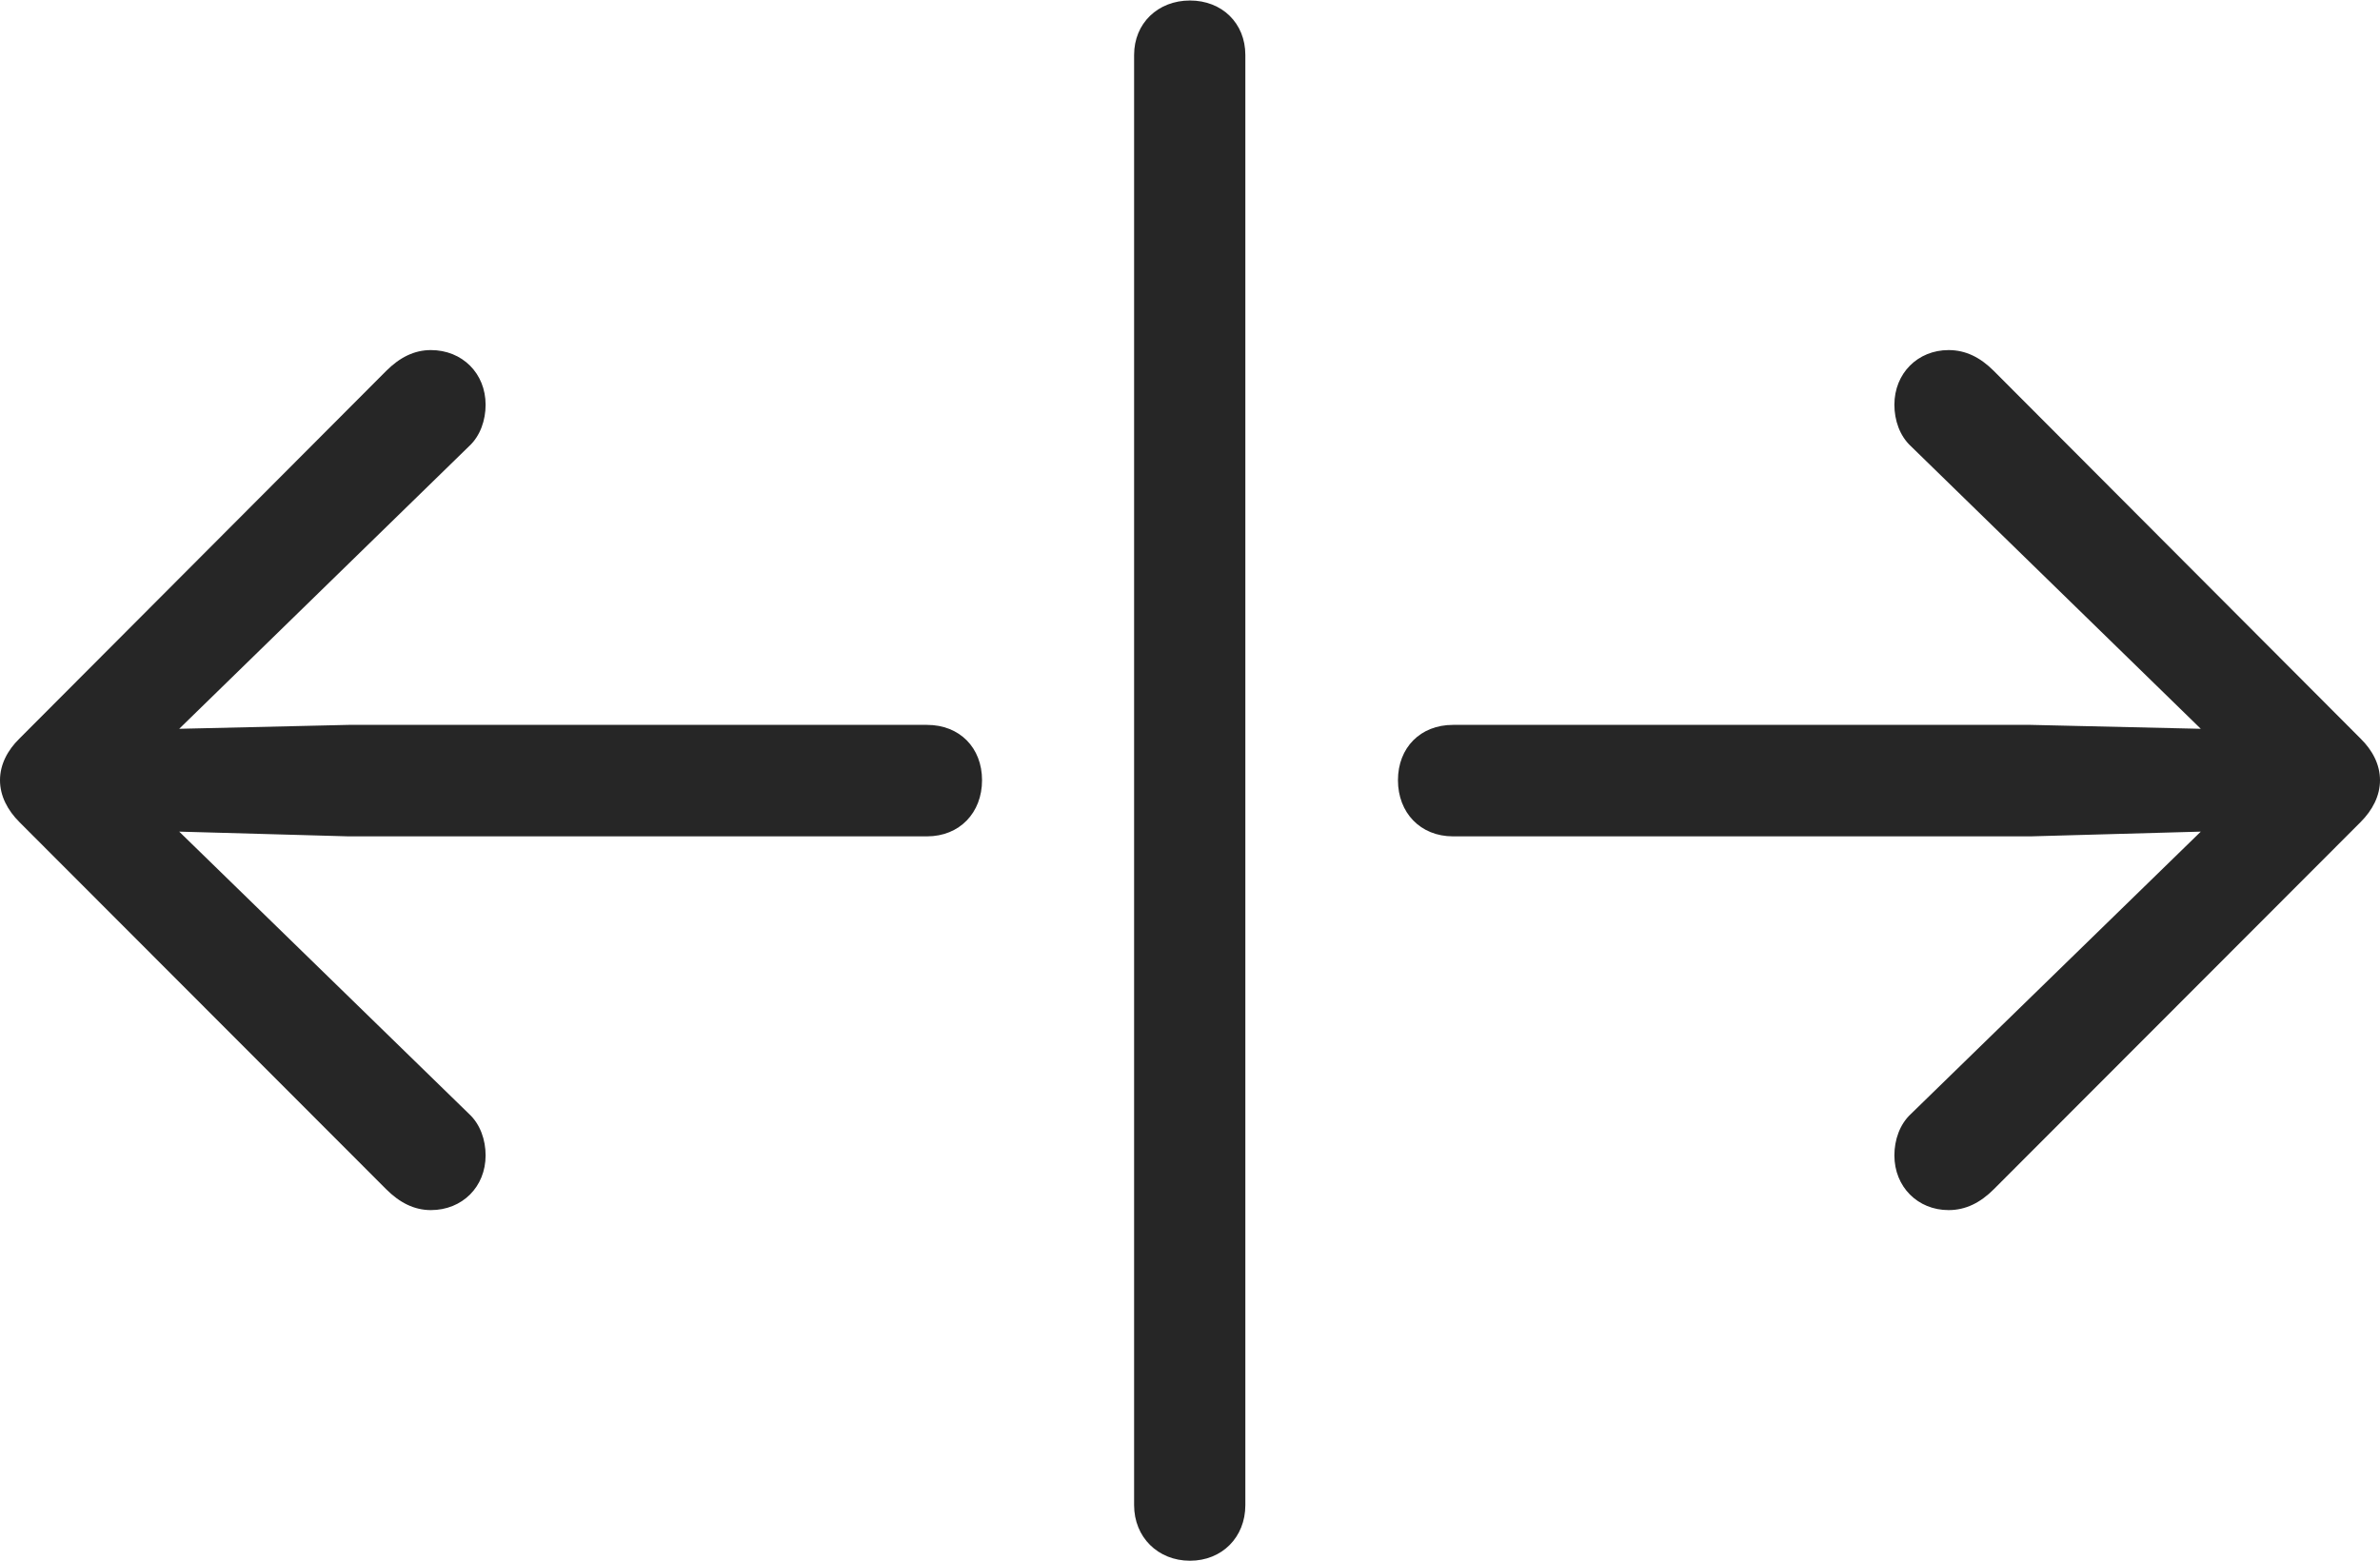 <?xml version="1.0" encoding="UTF-8"?>
<!--Generator: Apple Native CoreSVG 232.5-->
<!DOCTYPE svg
PUBLIC "-//W3C//DTD SVG 1.1//EN"
       "http://www.w3.org/Graphics/SVG/1.1/DTD/svg11.dtd">
<svg version="1.1" xmlns="http://www.w3.org/2000/svg" xmlns:xlink="http://www.w3.org/1999/xlink" width="141.337" height="92.701">
 <g>
  <rect height="92.701" opacity="0" width="141.337" x="0" y="0"/>
  <path d="M70.668 92.701C72.572 92.701 73.955 91.303 73.955 89.4L73.955 3.264C73.955 1.379 72.572 0.03 70.668 0.03C68.765 0.03 67.349 1.379 67.349 3.264L67.349 89.4C67.349 91.303 68.765 92.701 70.668 92.701Z" fill="#000000" fill-opacity="0.85"/>
  <path d="M58.319 46.341C58.319 44.408 56.985 43.055 55.052 43.055L20.691 43.055L10.642 43.288L27.86 26.5C28.523 25.886 28.838 24.956 28.838 24.041C28.838 22.175 27.452 20.793 25.586 20.793C24.596 20.793 23.73 21.235 22.935 22.03L1.15 43.872C0.45 44.558 0 45.408 0 46.341C0 47.274 0.45 48.125 1.15 48.826L22.935 70.637C23.73 71.432 24.596 71.875 25.586 71.875C27.452 71.875 28.838 70.492 28.838 68.626C28.838 67.711 28.523 66.782 27.86 66.167L10.642 49.395L20.691 49.676L55.052 49.676C56.985 49.676 58.319 48.275 58.319 46.341ZM83.018 46.341C83.018 48.275 84.352 49.676 86.285 49.676L120.597 49.676L130.695 49.395L113.477 66.167C112.814 66.782 112.499 67.711 112.499 68.626C112.499 70.492 113.885 71.875 115.717 71.875C116.741 71.875 117.607 71.432 118.402 70.637L140.187 48.826C140.887 48.125 141.337 47.274 141.337 46.341C141.337 45.408 140.887 44.558 140.187 43.872L118.402 22.03C117.607 21.235 116.741 20.793 115.717 20.793C113.885 20.793 112.499 22.175 112.499 24.041C112.499 24.956 112.814 25.886 113.477 26.5L130.695 43.288L120.597 43.055L86.285 43.055C84.352 43.055 83.018 44.408 83.018 46.341Z" fill="#000000" fill-opacity="0.85"/>
 </g>
</svg>
